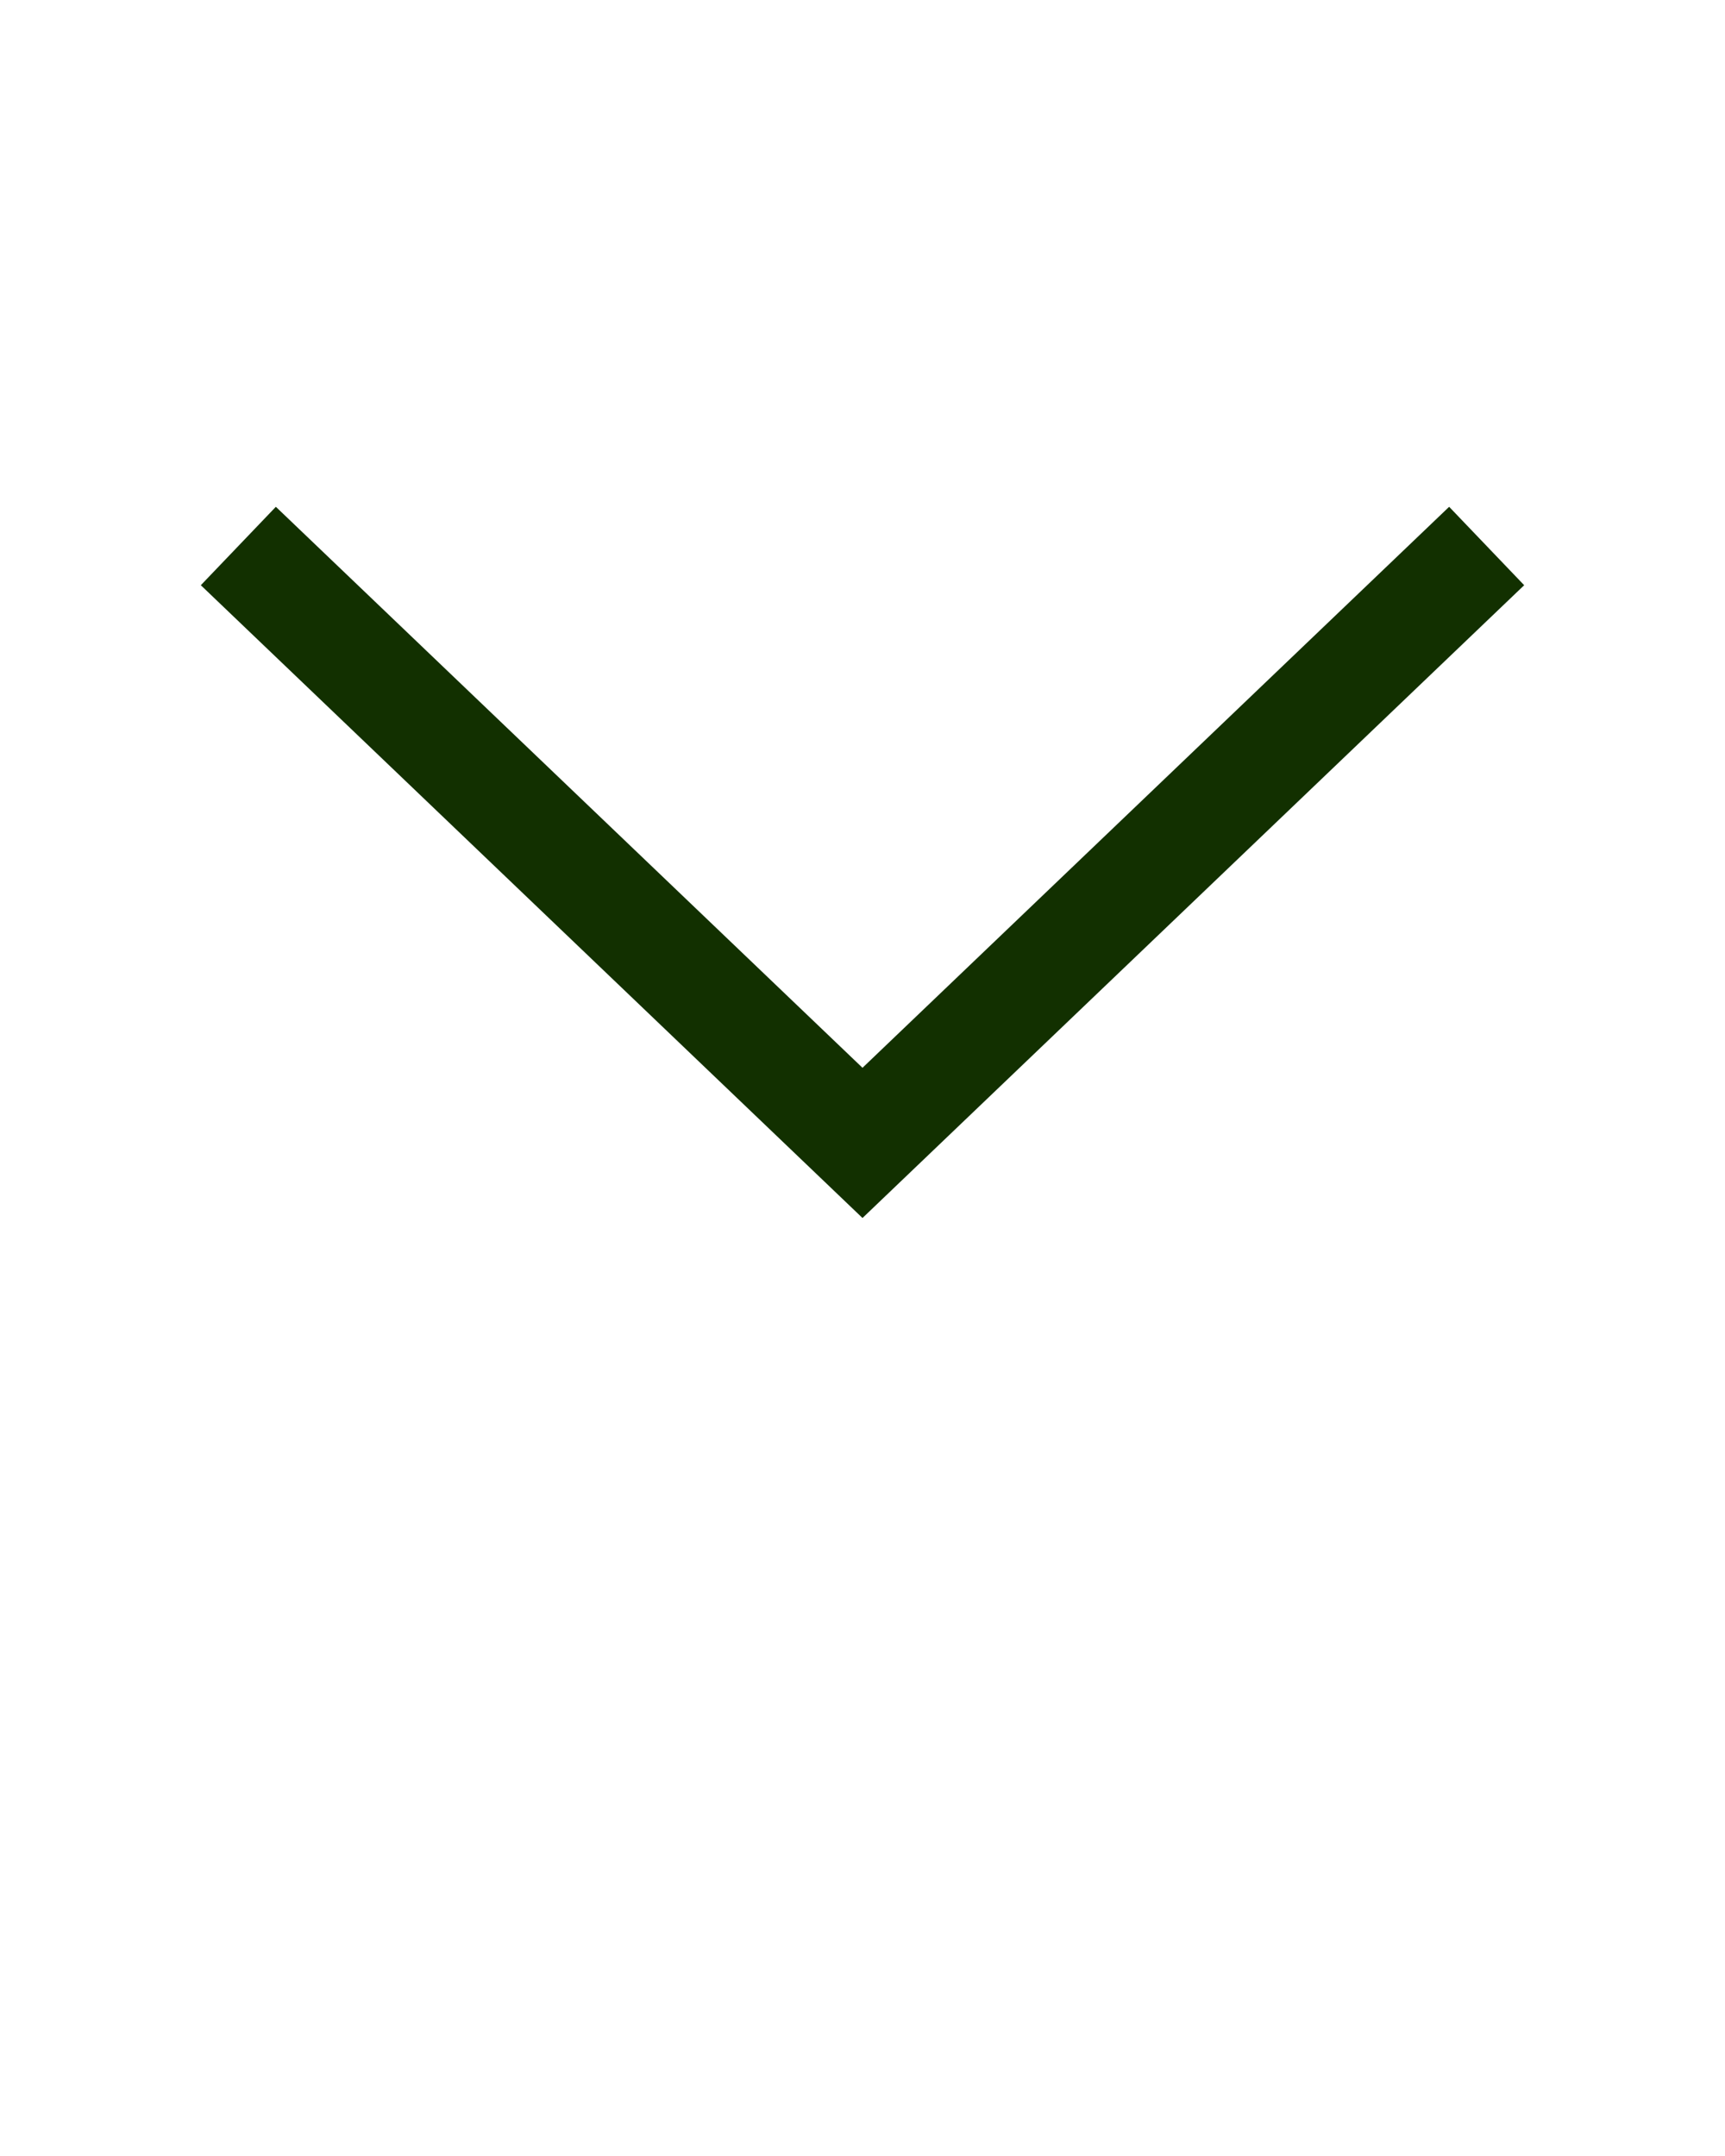 <svg xmlns="http://www.w3.org/2000/svg" xmlns:xlink="http://www.w3.org/1999/xlink" version="1.1" x="0px" y="0px" viewBox="0 0 24 30" style="enable-background:new 0 0 24 24;" xml:space="preserve"><polygon fill="#123000" points="12,16.948 2.794,8.143 3.838,7.052 12,14.858 20.162,7.052 21.206,8.143 "/></svg>